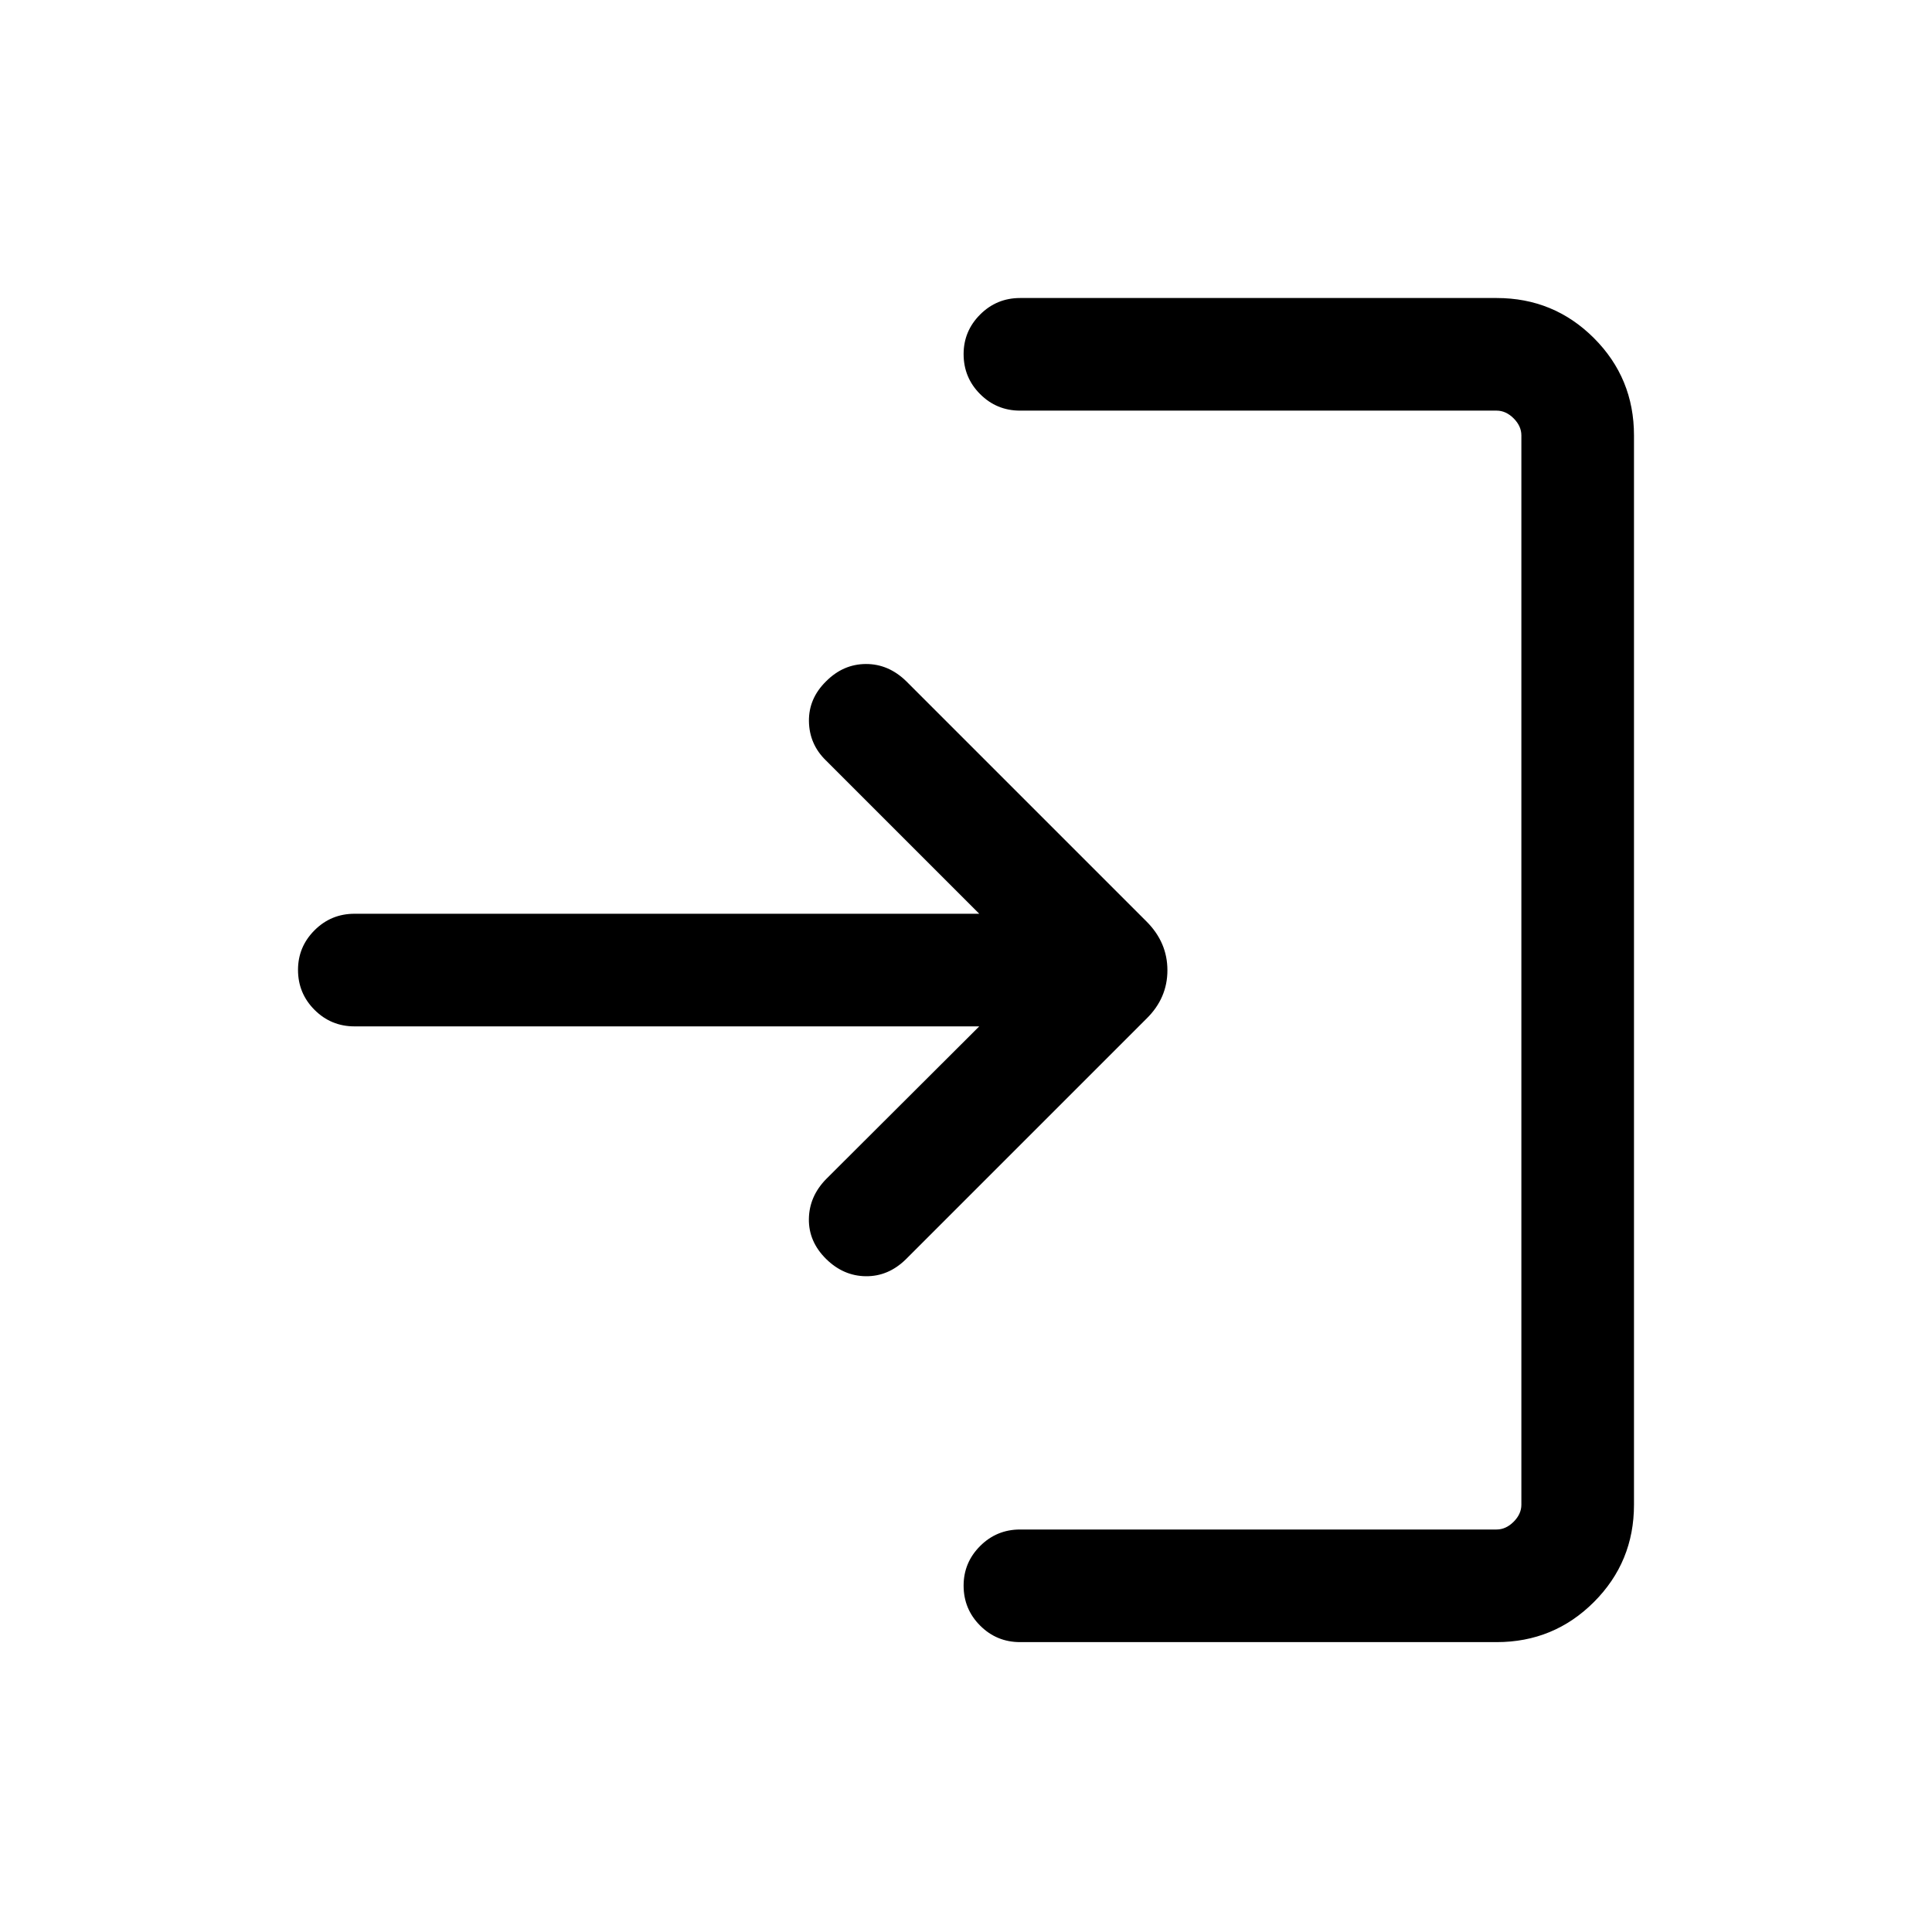 <svg xmlns="http://www.w3.org/2000/svg" height="24" viewBox="0 -960 960 960" width="24"><path d="M506.88-144.04q-11.65 0-19.86-8.21-8.21-8.21-8.21-19.87 0-11.46 8.21-19.67t19.86-8.21h236.77q4.62 0 8.47-3.85 3.84-3.84 3.84-8.46v-531.34q0-4.62-3.84-8.47-3.85-3.84-8.47-3.84H506.88q-11.65 0-19.86-8.21-8.21-8.21-8.21-19.87 0-11.46 8.21-19.67t19.86-8.21h236.77q28.44 0 48.36 19.91 19.91 19.92 19.91 48.36v531.34q0 28.44-19.91 48.35-19.92 19.92-48.36 19.92H506.88ZM486.58-450H176.15q-11.65 0-19.86-8.21-8.21-8.21-8.21-19.87 0-11.46 8.21-19.67t19.86-8.21h310.43l-76.24-76.24q-8.18-7.99-8.38-19.34-.19-11.34 8.5-19.9 8.5-8.56 19.77-8.62 11.27-.05 20.11 8.59L569.7-502.11q10.38 10.38 10.38 24.22 0 13.84-10.35 24.01L450.08-334.23q-8.69 8.5-19.85 8.38-11.15-.11-19.77-8.61-8.69-8.62-8.53-19.83.15-11.21 8.58-19.84L486.58-450Z"/></svg>